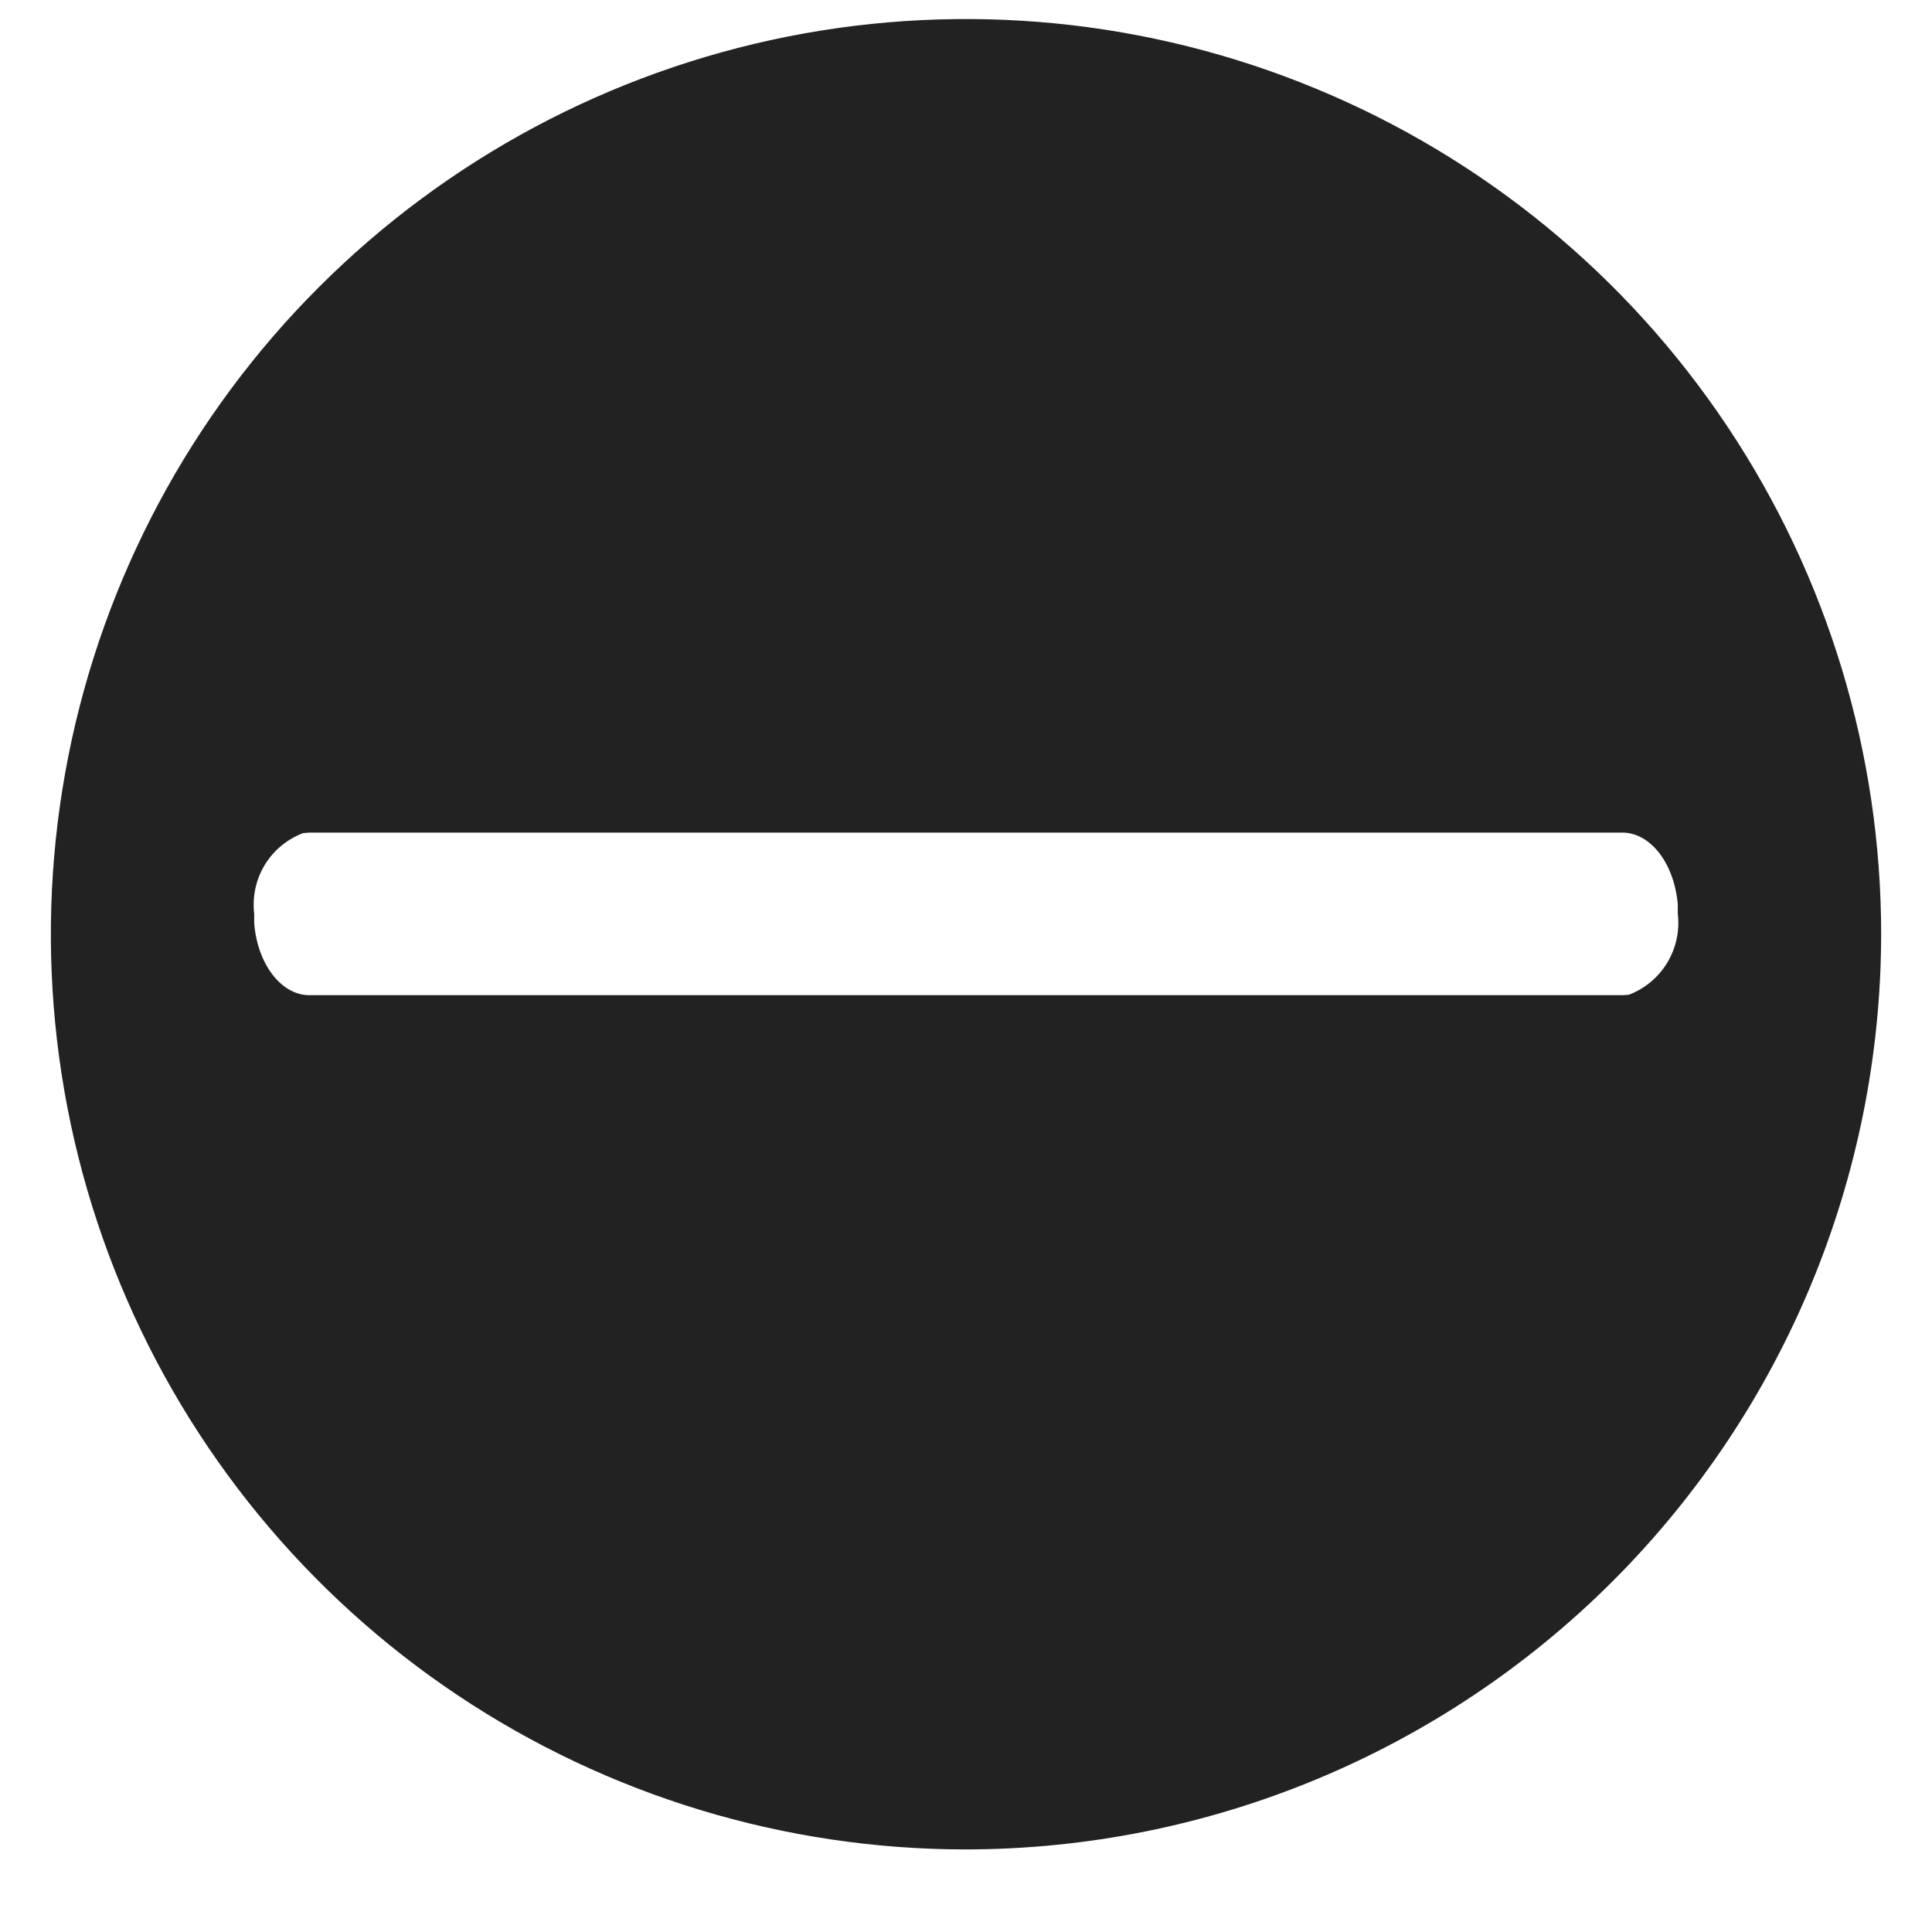 <svg width="19" height="19" viewBox="0 0 19 19" fill="none" xmlns="http://www.w3.org/2000/svg">
<path d="M9.5 18.188C7.72 18.188 5.98 17.66 4.5 16.671C3.02 15.682 1.866 14.276 1.185 12.632C0.504 10.987 0.326 9.178 0.673 7.432C1.02 5.686 1.877 4.082 3.136 2.824C4.395 1.565 5.998 0.708 7.744 0.36C9.49 0.013 11.3 0.191 12.944 0.873C14.589 1.554 15.994 2.707 16.983 4.187C17.972 5.667 18.5 7.407 18.5 9.188C18.497 11.574 17.548 13.861 15.861 15.549C14.174 17.236 11.886 18.185 9.5 18.188ZM3.045 8.188L2.982 8.193C2.824 8.252 2.691 8.362 2.603 8.507C2.516 8.651 2.48 8.82 2.5 8.988V9.081C2.532 9.48 2.765 9.787 3.042 9.787H15.954L16.018 9.783C16.176 9.723 16.309 9.612 16.396 9.468C16.483 9.324 16.52 9.155 16.5 8.988V8.893C16.464 8.488 16.231 8.188 15.954 8.188H3.045Z" fill="#222222"/>
</svg>
